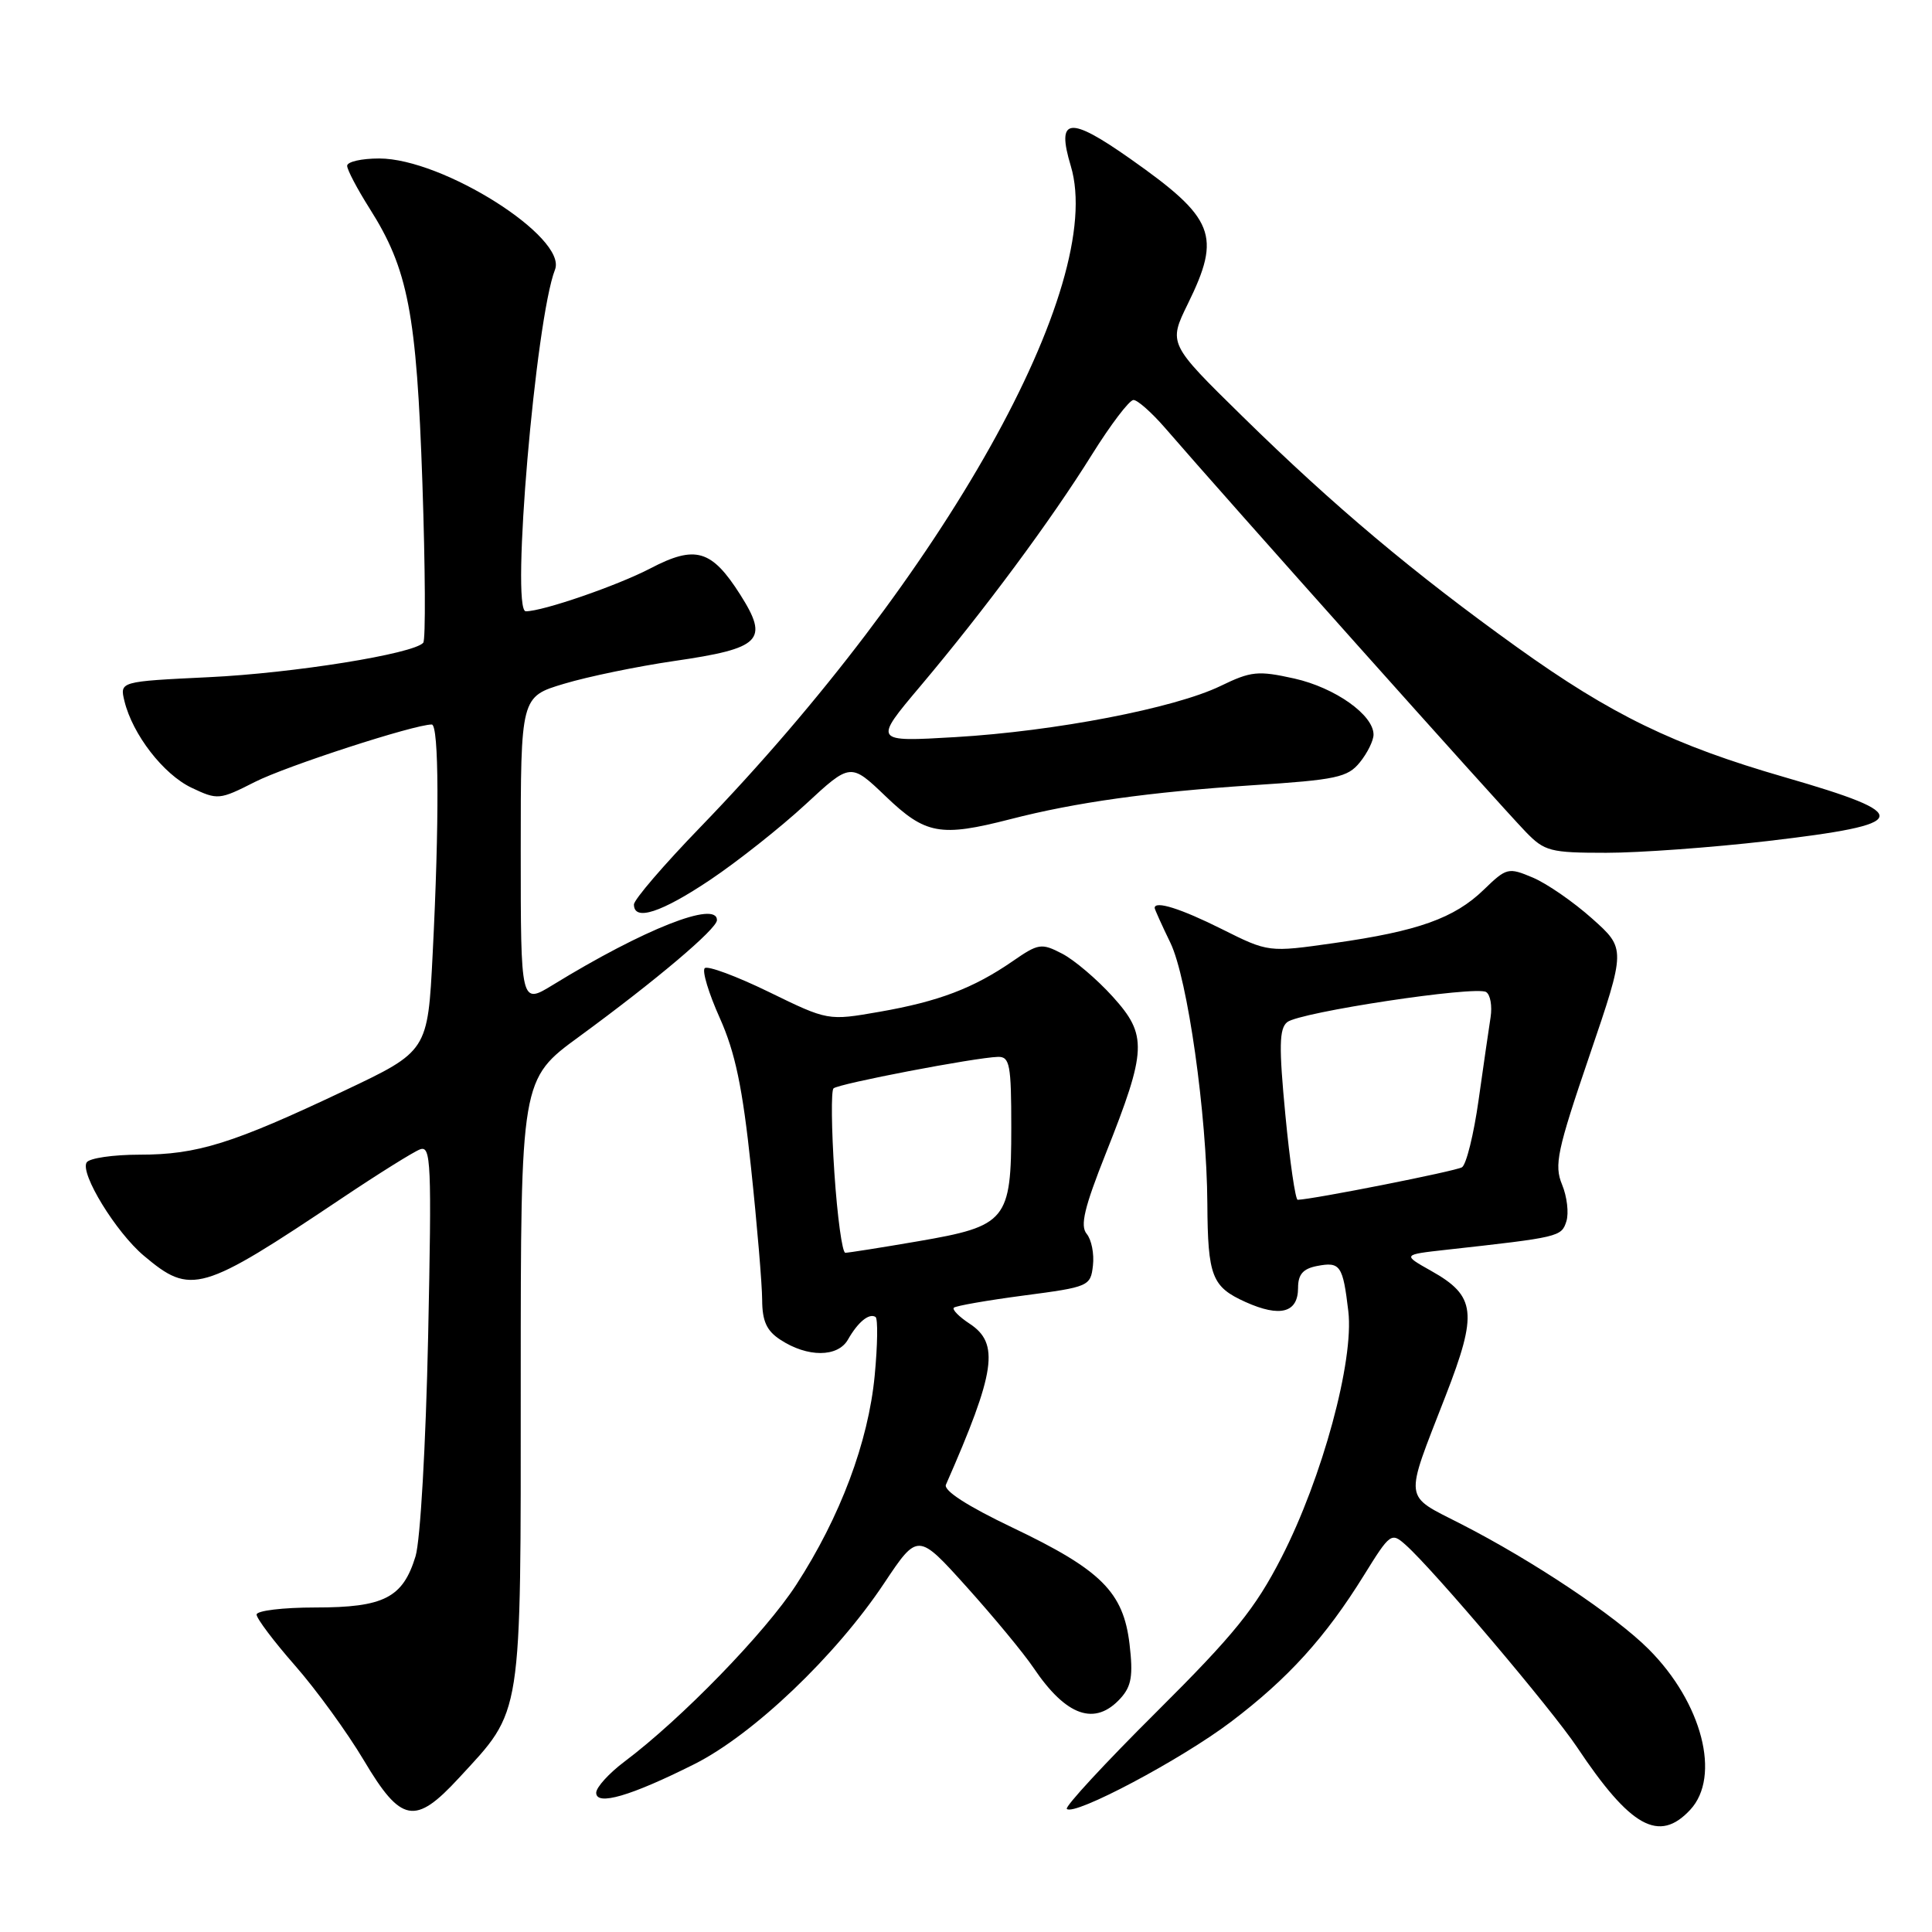 <?xml version="1.0" encoding="UTF-8" standalone="no"?>
<!DOCTYPE svg PUBLIC "-//W3C//DTD SVG 1.1//EN" "http://www.w3.org/Graphics/SVG/1.1/DTD/svg11.dtd" >
<svg xmlns="http://www.w3.org/2000/svg" xmlns:xlink="http://www.w3.org/1999/xlink" version="1.1" viewBox="0 0 256 256">
 <g >
 <path fill="currentColor"
d=" M 223.96 239.81 C 228.07 235.40 225.54 225.61 218.46 218.53 C 214.04 214.10 203.15 206.83 193.64 201.96 C 185.88 197.98 186.03 199.18 191.53 185.01 C 195.83 173.96 195.57 171.73 189.64 168.40 C 185.82 166.25 185.82 166.25 191.66 165.60 C 206.64 163.94 206.90 163.88 207.55 161.84 C 207.90 160.75 207.64 158.55 206.98 156.96 C 205.92 154.38 206.32 152.47 210.61 139.89 C 215.44 125.71 215.44 125.71 210.97 121.72 C 208.51 119.52 204.98 117.08 203.12 116.29 C 199.85 114.91 199.63 114.97 196.61 117.89 C 192.71 121.67 187.89 123.39 176.79 124.96 C 168.08 126.20 168.08 126.20 161.88 123.10 C 156.46 120.39 153.00 119.30 153.00 120.31 C 153.00 120.48 153.94 122.57 155.09 124.94 C 157.36 129.65 159.91 147.63 159.98 159.50 C 160.04 169.13 160.58 170.51 165.03 172.52 C 169.63 174.59 172.00 173.95 172.00 170.65 C 172.00 168.86 172.66 168.11 174.52 167.75 C 177.59 167.16 177.94 167.66 178.66 173.75 C 179.43 180.29 175.22 195.81 169.81 206.36 C 166.33 213.14 163.57 216.56 153.24 226.84 C 146.42 233.62 141.07 239.41 141.36 239.69 C 142.33 240.67 156.53 233.14 163.11 228.15 C 170.68 222.42 175.63 216.96 180.73 208.73 C 184.21 203.12 184.36 203.01 186.28 204.73 C 190.01 208.06 205.62 226.50 208.96 231.50 C 216.06 242.15 219.84 244.24 223.96 239.81 Z  M 60.80 235.60 C 69.29 226.39 69.00 228.24 69.00 183.05 C 69.00 143.01 69.00 143.01 76.75 137.35 C 86.90 129.92 95.00 123.08 95.00 121.92 C 95.00 119.29 85.33 123.10 73.25 130.51 C 69.00 133.11 69.00 133.11 69.00 112.72 C 69.00 92.32 69.00 92.32 74.75 90.60 C 77.91 89.65 84.46 88.30 89.31 87.59 C 100.88 85.91 101.93 84.86 98.09 78.80 C 94.29 72.82 92.15 72.19 86.17 75.32 C 81.79 77.60 71.94 81.00 69.67 81.00 C 67.66 81.00 70.97 42.30 73.54 35.73 C 75.21 31.46 58.68 21.00 50.25 21.00 C 47.91 21.00 46.00 21.43 46.00 21.97 C 46.00 22.50 47.34 25.04 48.97 27.62 C 54.08 35.67 55.20 41.51 55.97 64.00 C 56.35 75.28 56.41 84.80 56.08 85.17 C 54.81 86.64 38.86 89.20 27.68 89.73 C 15.86 90.30 15.86 90.30 16.49 92.90 C 17.57 97.33 21.66 102.61 25.38 104.38 C 28.84 106.02 29.07 106.00 33.78 103.61 C 37.94 101.50 54.88 96.00 57.21 96.00 C 58.17 96.00 58.22 108.96 57.33 126.40 C 56.68 139.29 56.68 139.29 45.59 144.54 C 30.81 151.54 26.13 153.00 18.52 153.00 C 15.00 153.00 11.83 153.46 11.48 154.03 C 10.58 155.48 15.37 163.29 19.06 166.39 C 25.31 171.66 26.64 171.27 45.27 158.79 C 50.09 155.56 54.76 152.64 55.65 152.30 C 57.12 151.74 57.21 154.00 56.73 177.09 C 56.42 191.50 55.70 204.11 55.06 206.22 C 53.38 211.72 50.88 213.00 41.78 213.00 C 37.50 213.00 34.00 213.42 34.00 213.94 C 34.00 214.46 36.29 217.50 39.09 220.69 C 41.90 223.89 46.00 229.54 48.21 233.25 C 53.15 241.56 54.99 241.90 60.80 235.60 Z  M 92.00 233.76 C 99.79 229.85 110.75 219.41 117.15 209.79 C 121.62 203.09 121.62 203.09 128.10 210.29 C 131.67 214.26 135.65 219.07 136.95 221.00 C 141.29 227.44 145.10 228.76 148.49 225.02 C 149.93 223.42 150.16 222.02 149.67 217.85 C 148.85 210.95 145.91 208.02 134.15 202.41 C 128.20 199.57 125.00 197.51 125.34 196.73 C 131.93 181.74 132.47 178.01 128.47 175.39 C 127.08 174.48 126.14 173.52 126.39 173.28 C 126.64 173.03 130.82 172.30 135.67 171.66 C 144.28 170.53 144.51 170.43 144.82 167.69 C 145.00 166.14 144.63 164.26 143.99 163.49 C 143.10 162.42 143.67 160.02 146.54 152.80 C 151.97 139.12 152.06 137.17 147.44 132.06 C 145.36 129.76 142.34 127.19 140.73 126.36 C 137.99 124.94 137.60 125.00 134.16 127.38 C 128.98 130.95 124.38 132.70 116.53 134.07 C 109.71 135.26 109.71 135.26 101.88 131.44 C 97.57 129.34 93.74 127.92 93.38 128.29 C 93.01 128.66 93.91 131.63 95.38 134.90 C 97.42 139.47 98.39 144.06 99.51 154.67 C 100.32 162.28 100.98 170.18 100.99 172.23 C 101.00 175.05 101.58 176.34 103.40 177.52 C 106.99 179.88 111.01 179.87 112.36 177.50 C 113.68 175.18 115.15 173.97 116.01 174.50 C 116.34 174.71 116.29 178.21 115.90 182.28 C 115.06 191.07 111.34 201.00 105.50 210.00 C 101.39 216.34 90.29 227.76 82.75 233.42 C 80.69 234.97 79.00 236.83 79.00 237.55 C 79.00 239.32 83.55 238.00 92.00 233.76 Z  M 94.14 116.56 C 97.77 114.12 103.44 109.63 106.73 106.59 C 112.70 101.06 112.70 101.06 117.37 105.53 C 122.63 110.57 124.60 110.93 133.86 108.55 C 142.54 106.31 152.32 104.95 165.94 104.05 C 177.08 103.33 178.58 103.01 180.19 101.01 C 181.19 99.78 182.00 98.13 182.00 97.34 C 182.00 94.73 176.90 91.12 171.51 89.91 C 166.69 88.84 165.78 88.93 161.72 90.90 C 155.64 93.84 139.82 96.89 126.61 97.67 C 115.72 98.31 115.72 98.31 121.96 90.91 C 130.46 80.82 139.25 68.96 144.68 60.25 C 147.17 56.26 149.65 53.00 150.19 53.00 C 150.73 53.00 152.59 54.65 154.34 56.66 C 162.64 66.27 198.39 106.30 202.17 110.23 C 204.66 112.80 205.41 113.00 212.83 113.00 C 217.22 113.00 226.82 112.30 234.15 111.45 C 253.42 109.20 253.76 107.98 236.50 102.99 C 221.76 98.73 213.53 94.73 201.00 85.75 C 187.27 75.90 176.75 67.06 164.65 55.19 C 154.81 45.54 154.81 45.54 157.40 40.25 C 161.86 31.17 160.97 28.93 149.78 21.05 C 141.66 15.33 139.94 15.53 141.89 22.01 C 146.61 37.76 125.03 76.27 92.80 109.60 C 87.96 114.60 84.00 119.21 84.00 119.85 C 84.00 122.11 87.62 120.93 94.14 116.56 Z  M 170.32 147.75 C 169.45 138.66 169.50 136.30 170.56 135.44 C 172.19 134.12 195.53 130.59 196.92 131.45 C 197.48 131.80 197.74 133.30 197.51 134.79 C 197.28 136.28 196.56 141.22 195.92 145.77 C 195.28 150.32 194.29 154.32 193.72 154.67 C 192.90 155.18 174.01 158.92 171.95 158.98 C 171.65 158.99 170.91 153.94 170.32 147.75 Z  M 110.56 155.41 C 110.17 149.58 110.12 144.55 110.44 144.22 C 111.07 143.60 129.24 140.12 132.25 140.04 C 133.80 140.01 134.00 141.10 134.00 149.39 C 134.00 161.73 133.40 162.46 121.62 164.48 C 116.73 165.32 112.41 166.00 112.01 166.00 C 111.60 166.00 110.95 161.23 110.56 155.41 Z "/>
</g>
</svg>